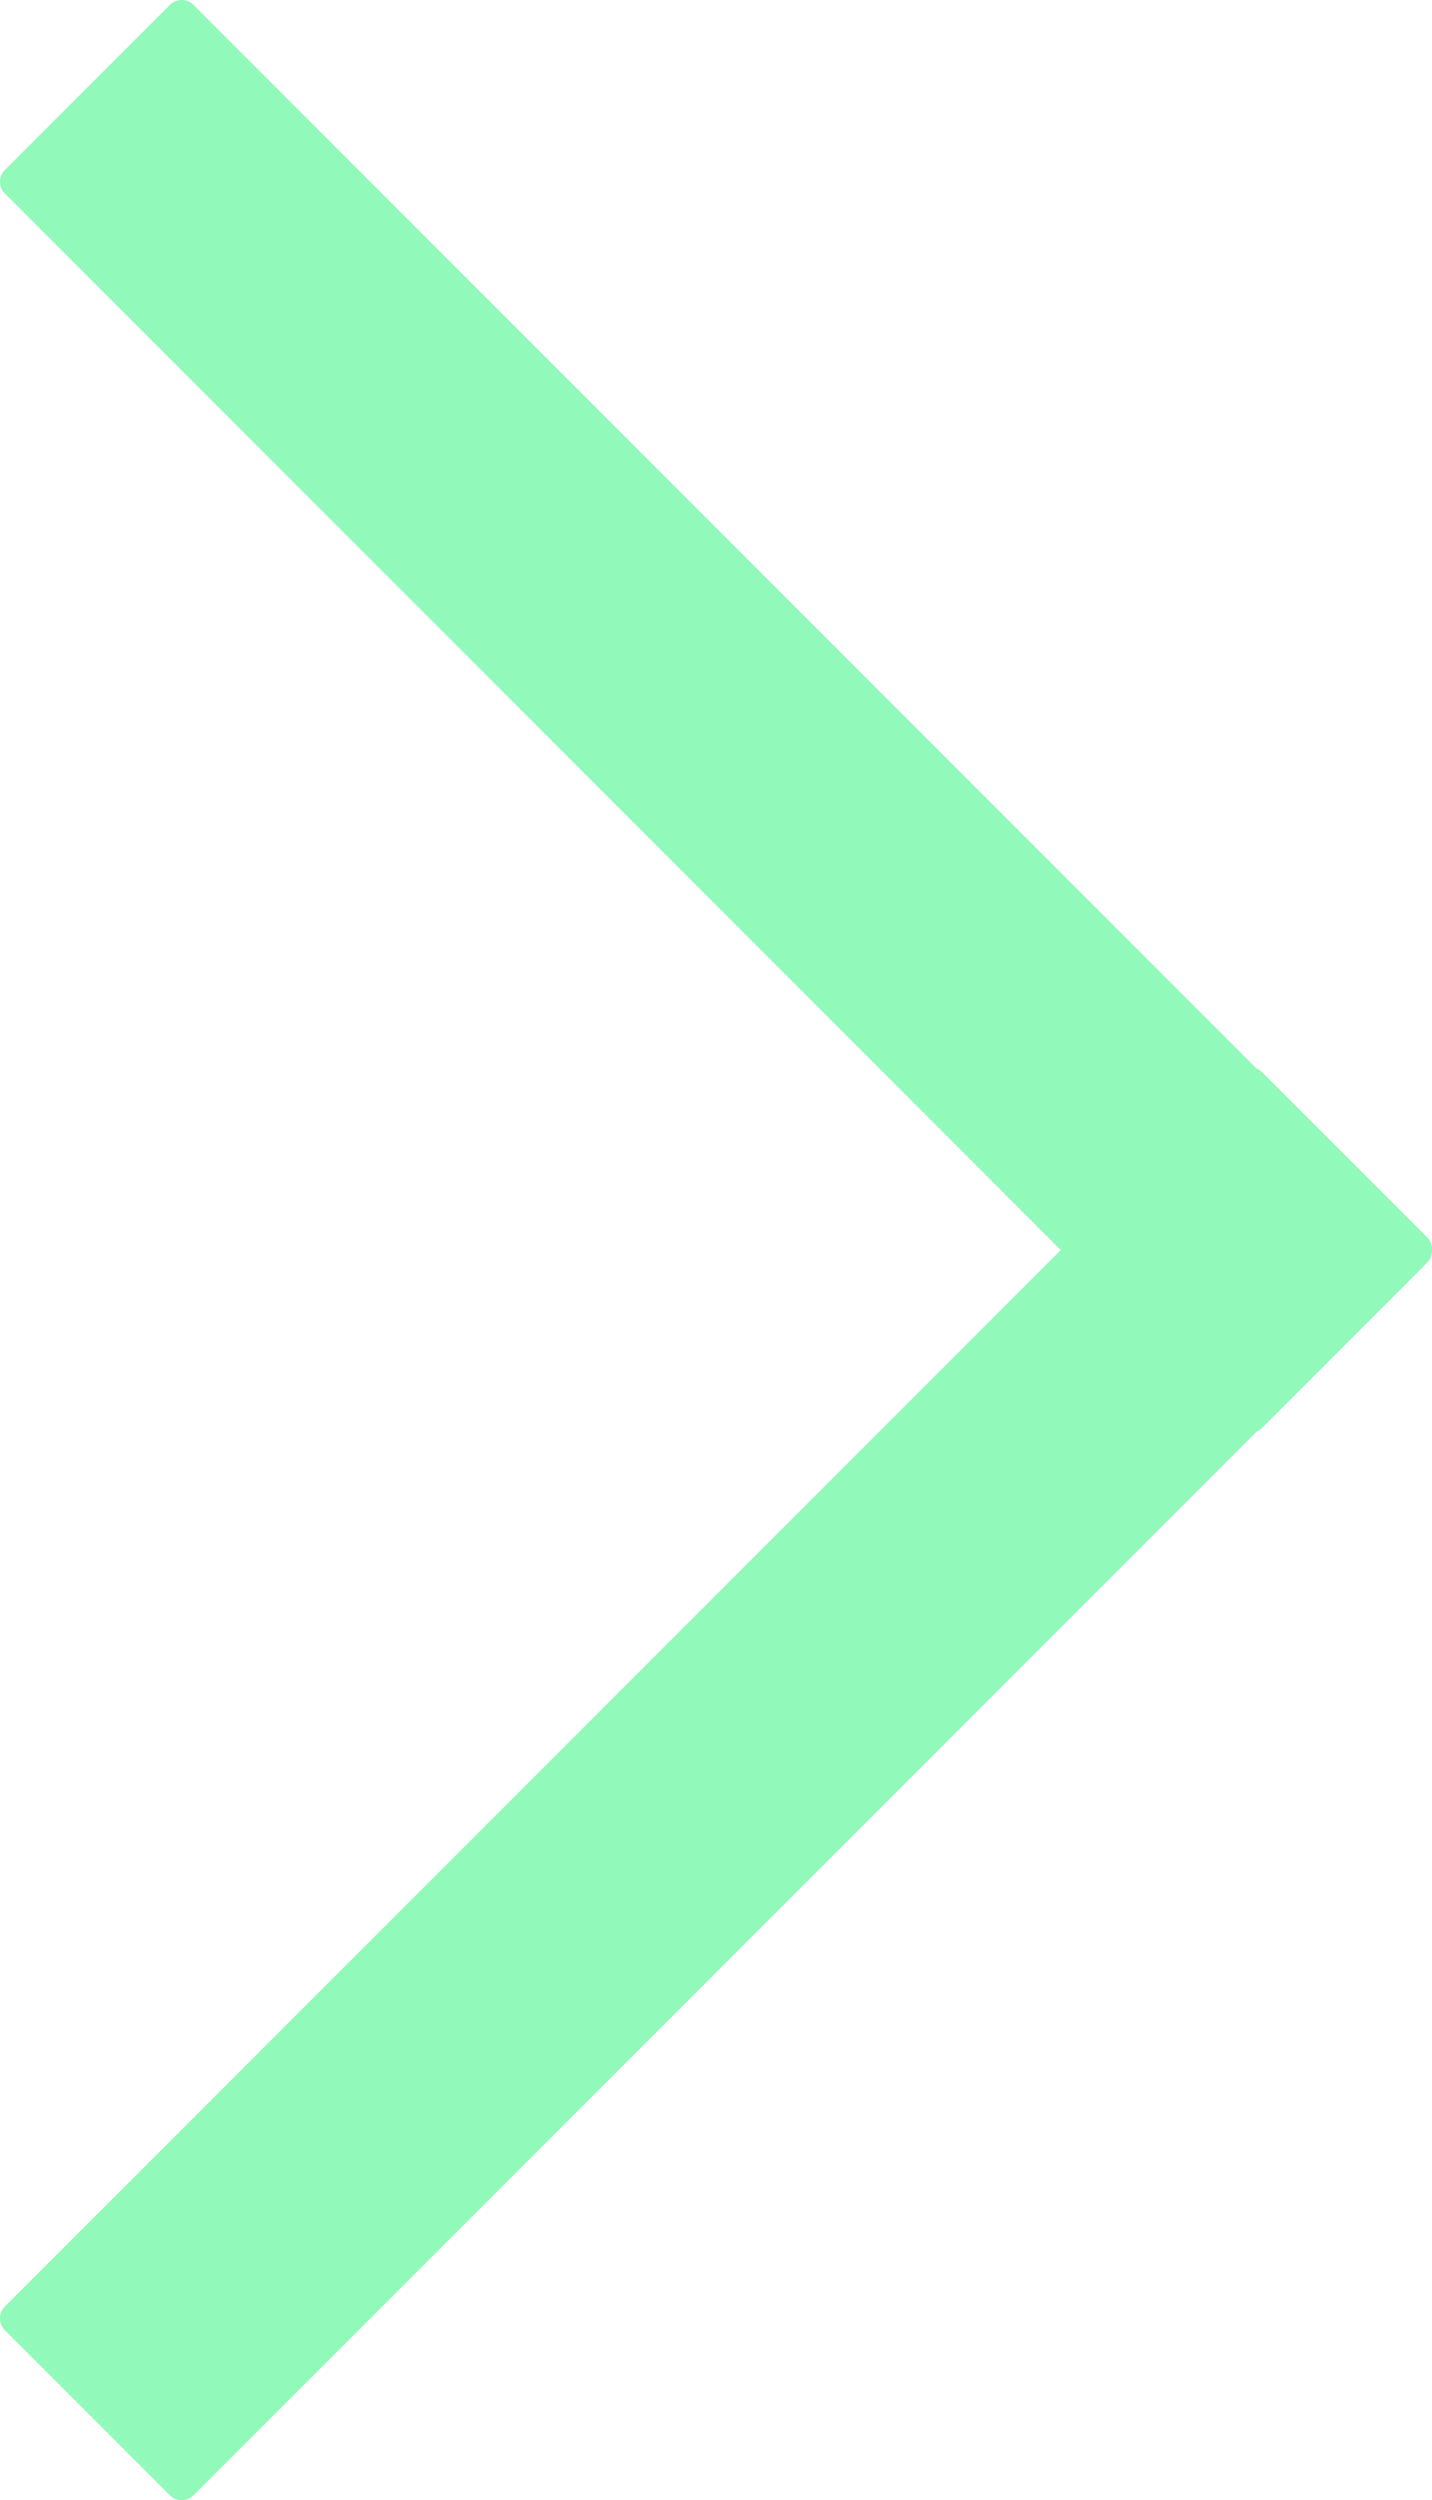 <svg xmlns="http://www.w3.org/2000/svg" width="86.009" height="150.079" viewBox="0 0 86.009 150.079">
  <g id="ico" transform="translate(-5.574 2.903)">
    <path id="union" d="M71.488,146.88,7.637,83.03a1,1,0,0,1-.332-.22L-2.608,72.9a1,1,0,0,1-.29-.779,1,1,0,0,1,.292-.745L7.3,61.462a1,1,0,0,1,.324-.217L71.486-2.613a1,1,0,0,1,1.415,0L82.814,7.3a1,1,0,0,1,0,1.415L19.393,72.137l63.419,63.419a1,1,0,0,1,0,1.415L72.9,146.88a1,1,0,0,1-1.414,0Z" transform="translate(88.682 144.27) rotate(180)" fill="#91f9b9"/>
  </g>
</svg>
